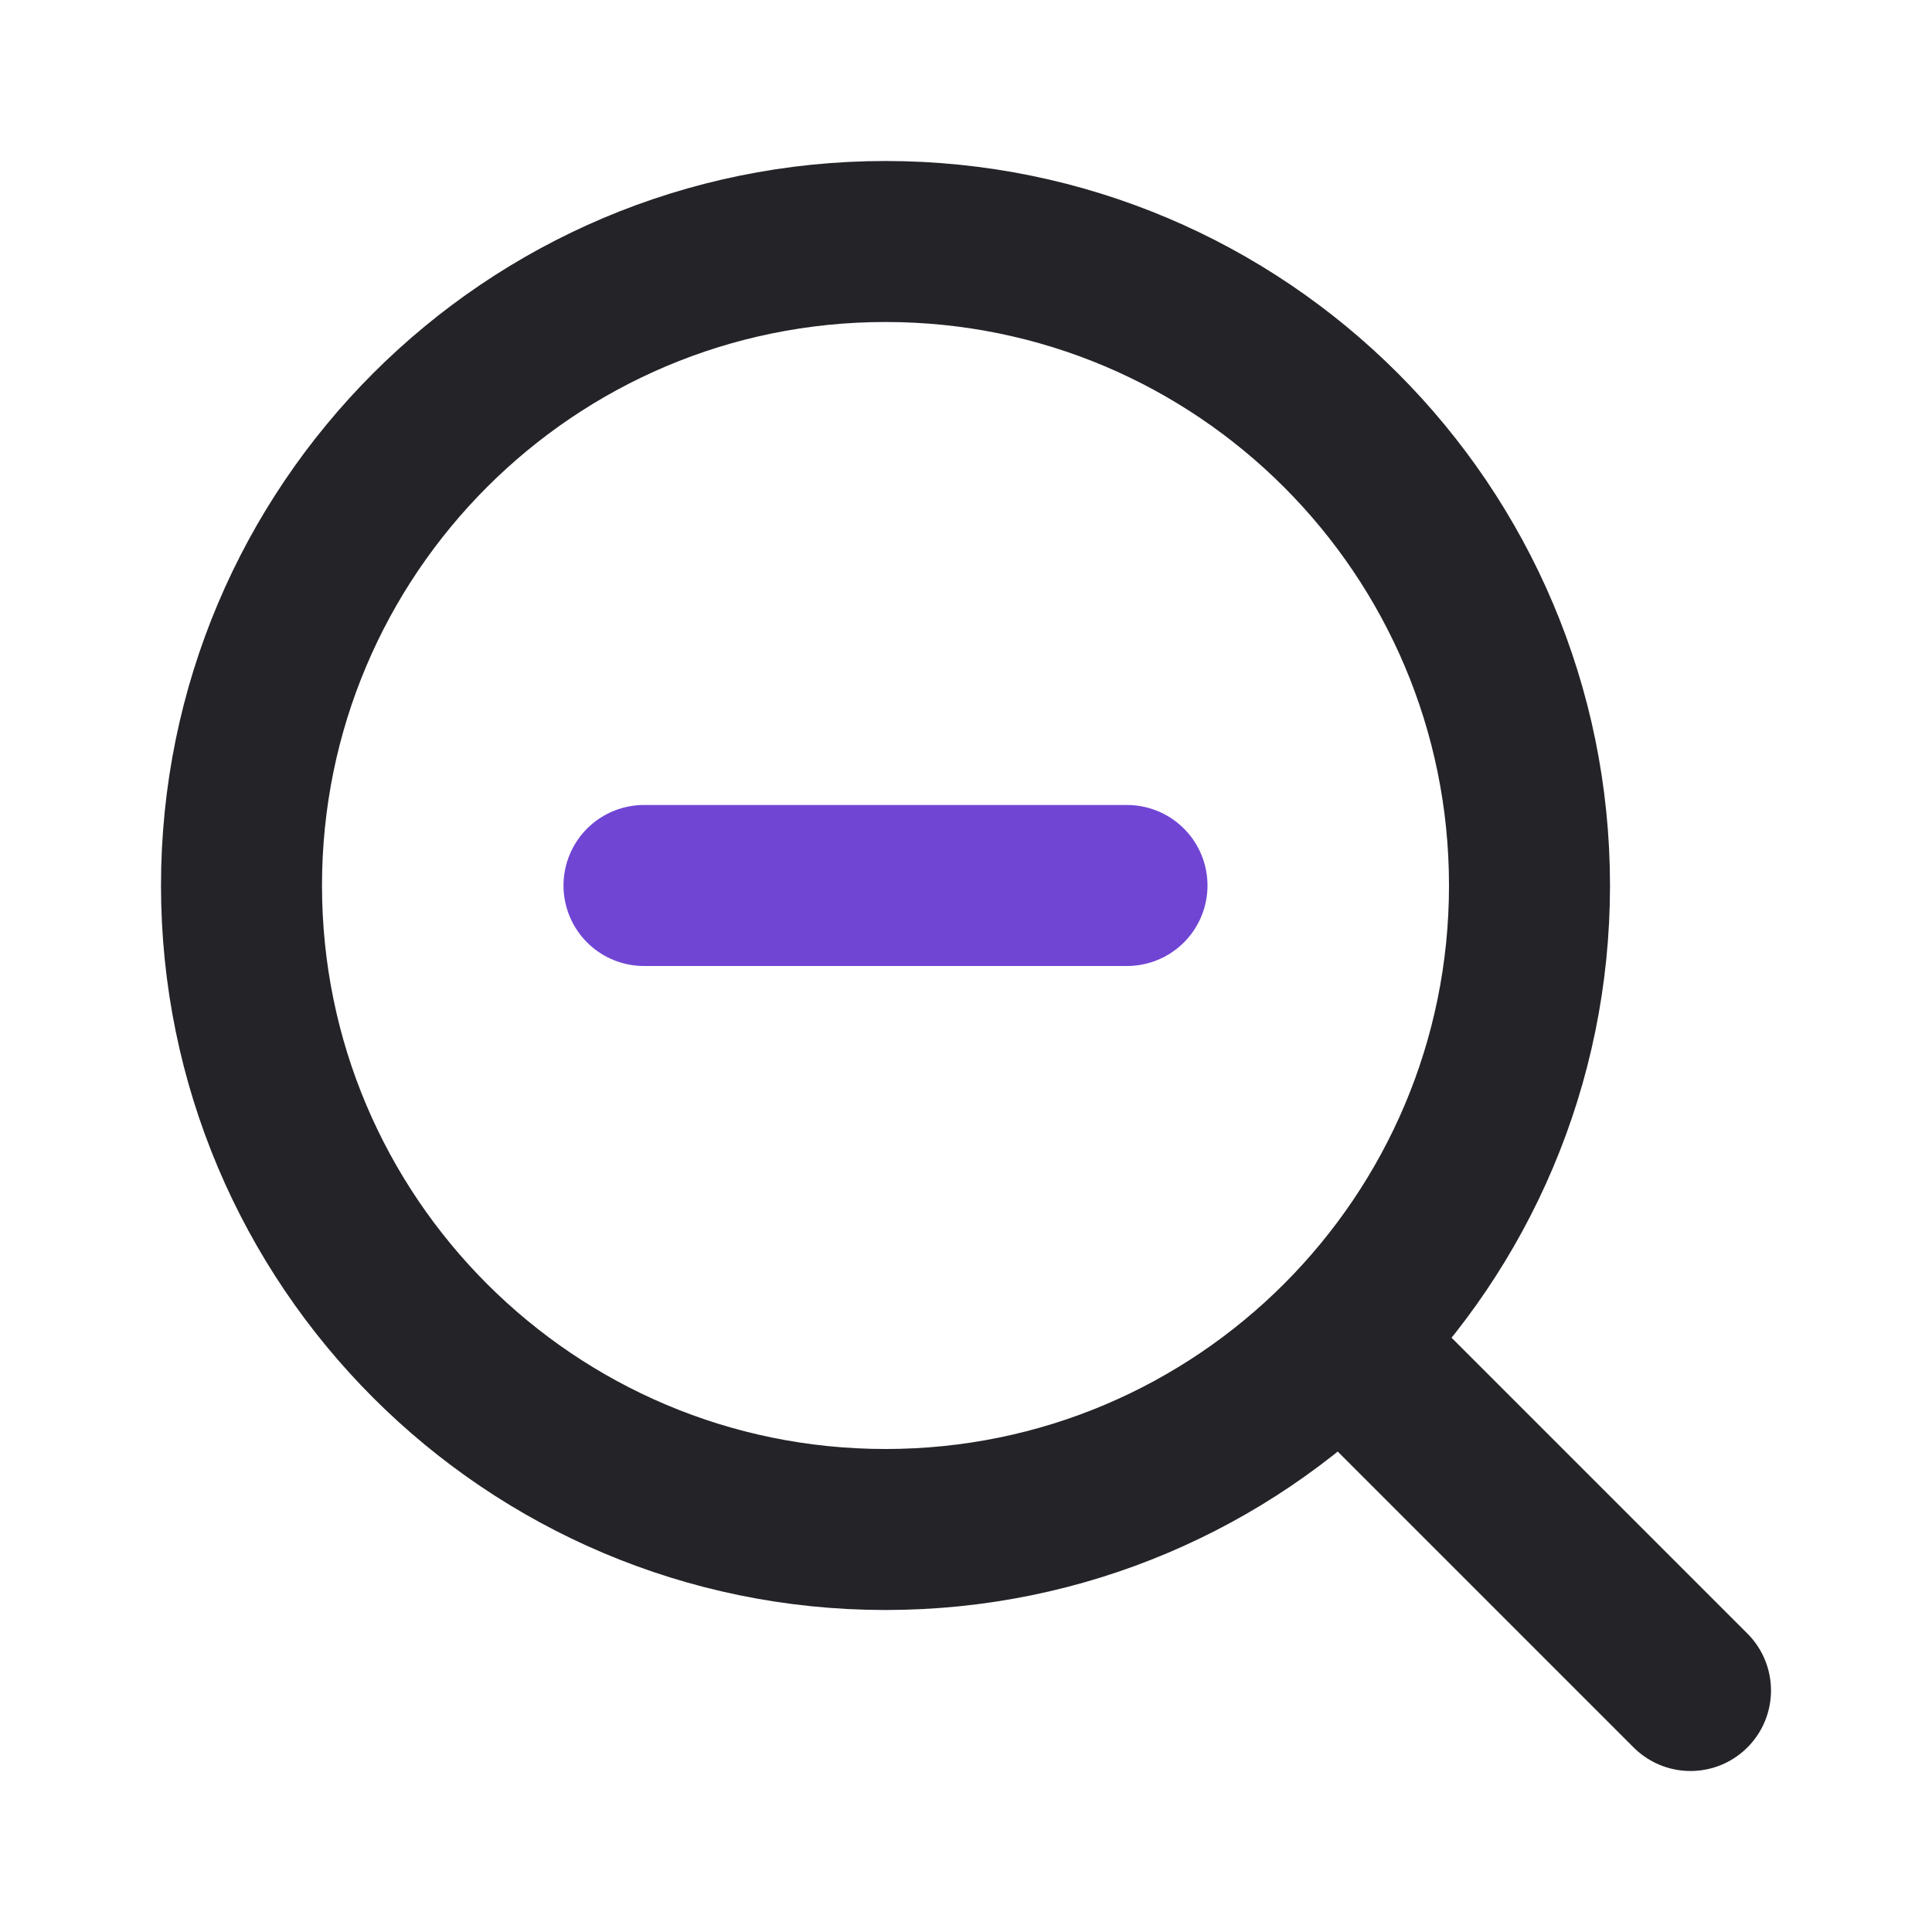 <svg width="24" height="24" viewBox="0 0 24 24" fill="none" xmlns="http://www.w3.org/2000/svg">
<path d="M21 21L16.657 16.657M16.657 16.657C18.105 15.209 19 13.209 19 11C19 6.582 15.418 3 11 3C6.582 3 3 6.582 3 11C3 15.418 6.582 19 11 19C13.209 19 15.209 18.105 16.657 16.657Z" stroke="#242328" stroke-width="2" stroke-linecap="round" stroke-linejoin="round"/>
<path d="M8 11H14" stroke="#7045D4" stroke-width="2" stroke-linecap="round" stroke-linejoin="round"/>
</svg>
